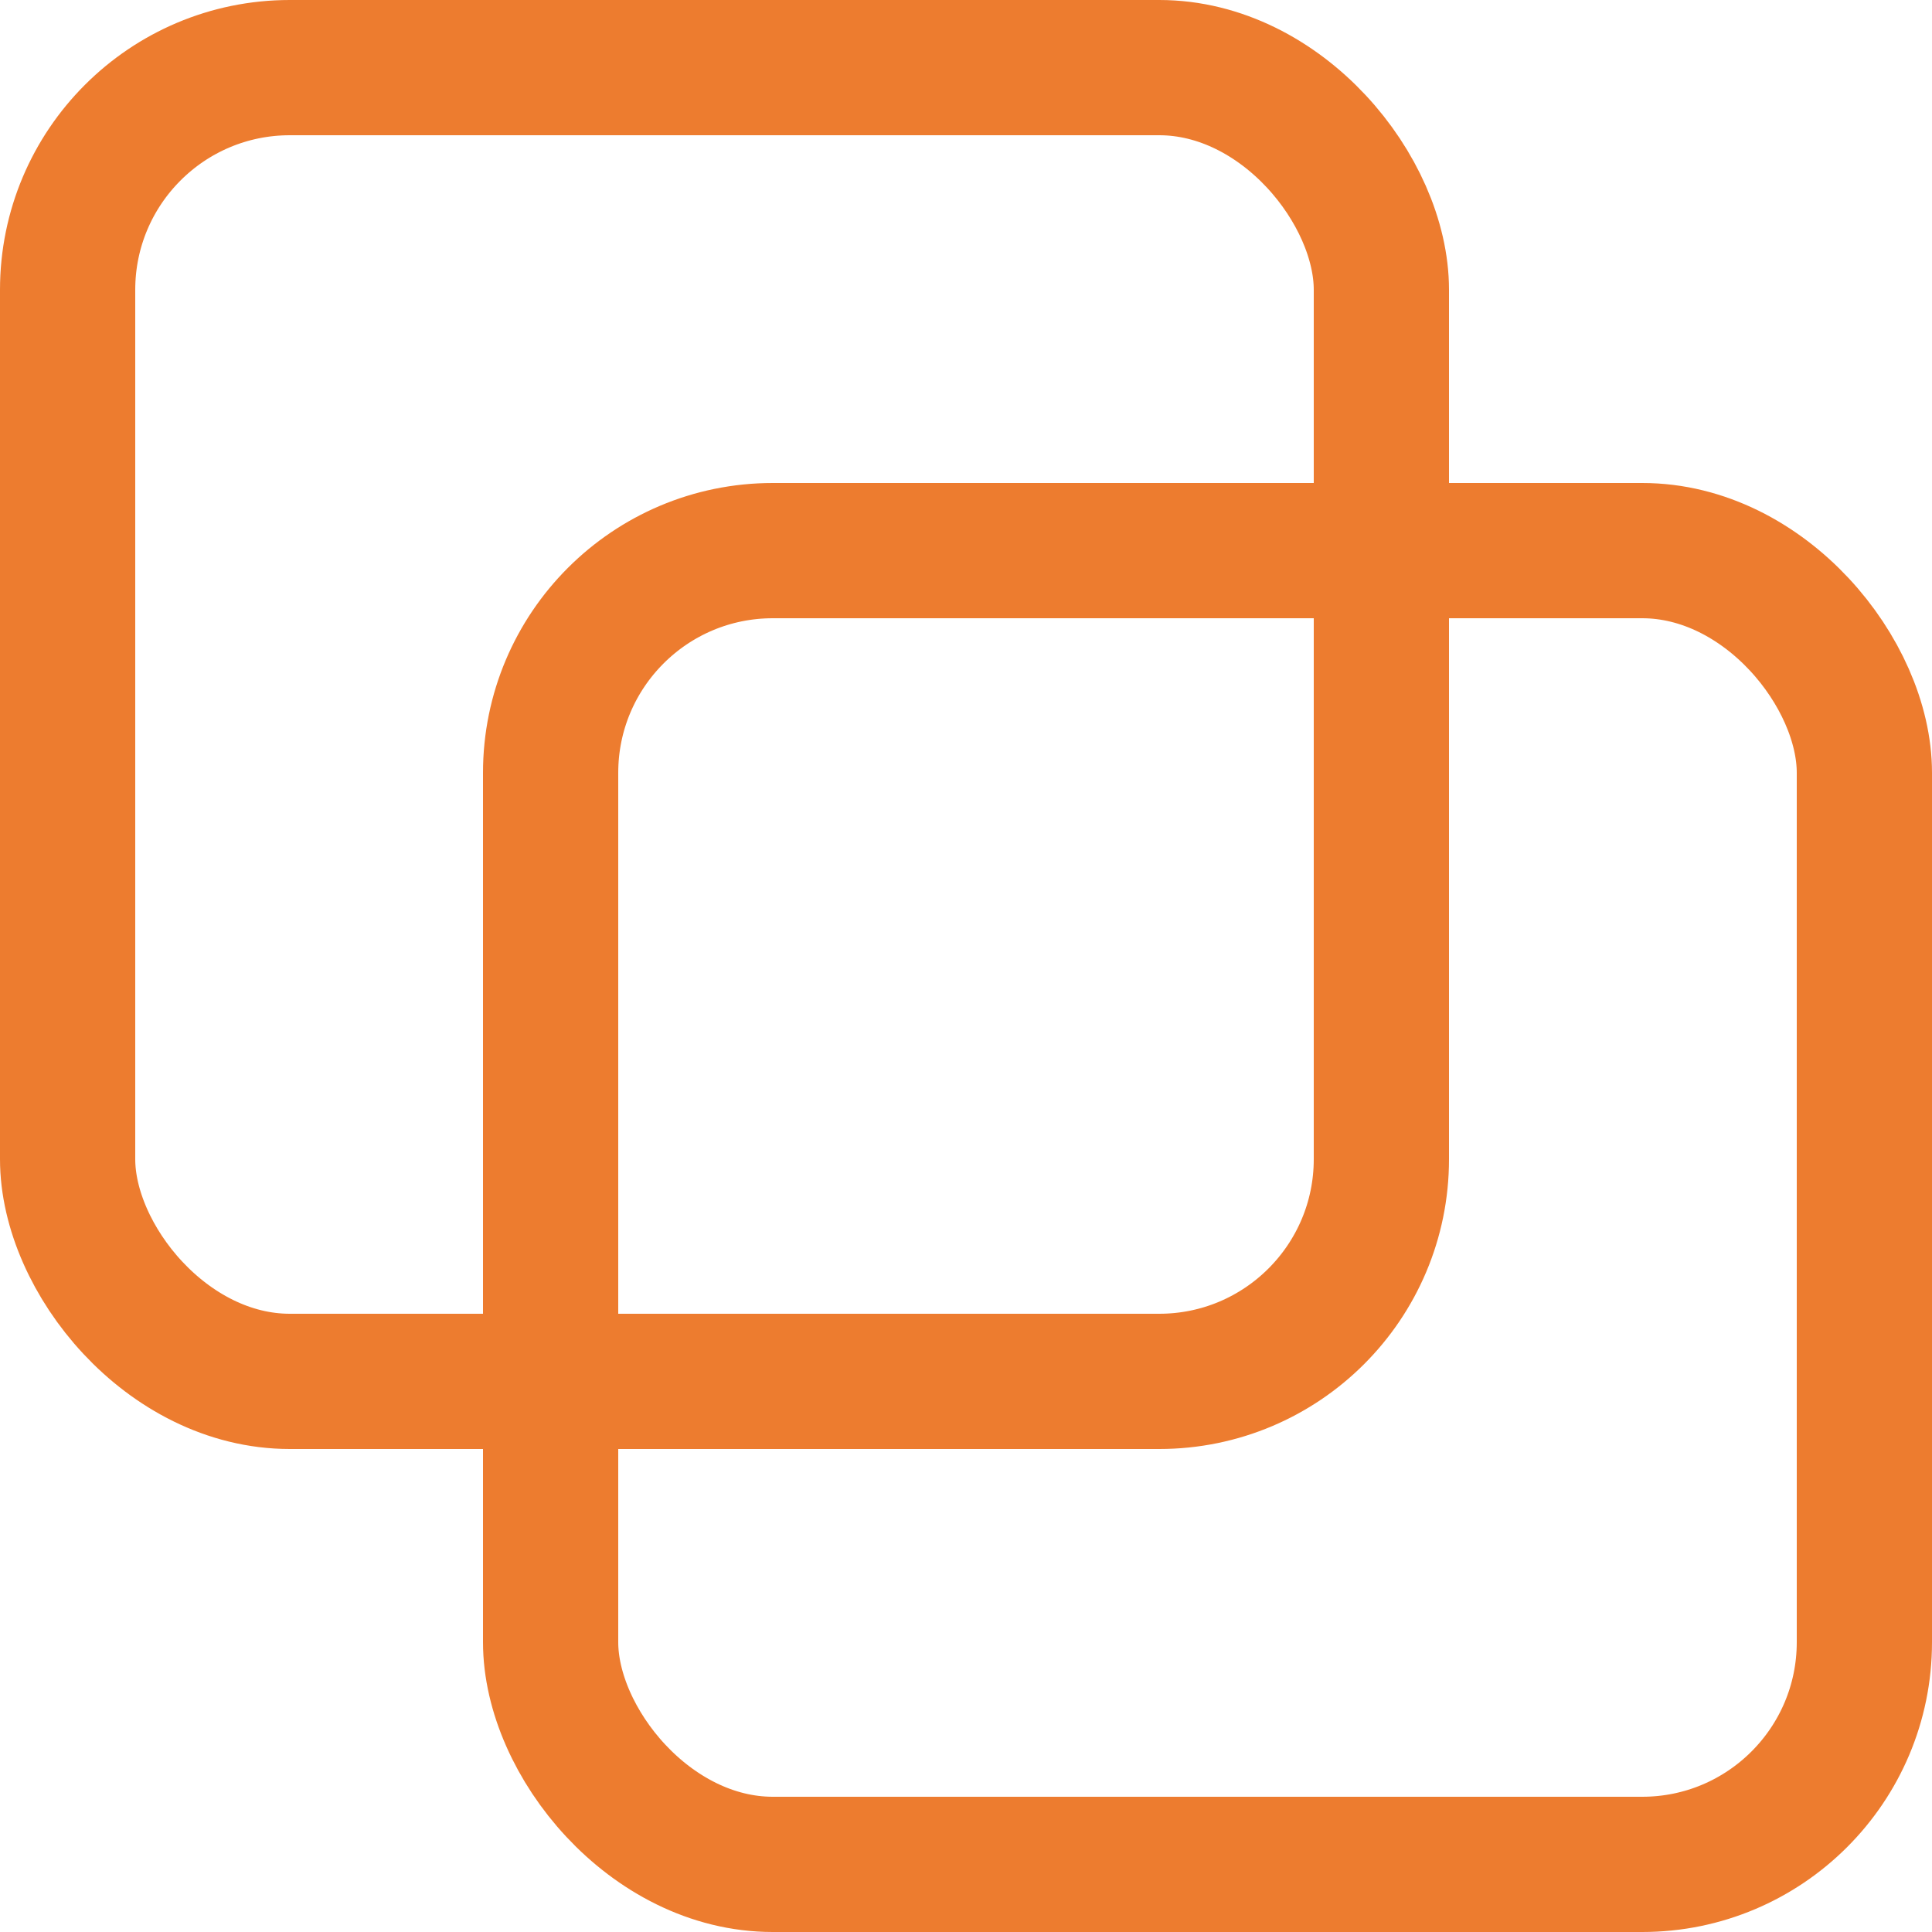 <svg xmlns="http://www.w3.org/2000/svg" width="20" height="20" viewBox="0 0 20 20">
  <g id="组_3729" data-name="组 3729" transform="translate(-1025.125 -309.125)">
    <g id="矩形_1585" data-name="矩形 1585" transform="translate(1025.125 309.125)" fill="none" stroke="#ed7c2f" stroke-width="1.4">
      <rect width="15" height="15" rx="3" stroke="none"/>
      <rect x="0.7" y="0.7" width="13.6" height="13.6" rx="2.3" fill="none"/>
    </g>
    <g id="矩形_1586" data-name="矩形 1586" transform="translate(1030.125 314.125)" fill="none" stroke="#ed7c2f" stroke-width="1.4">
      <rect width="15" height="15" rx="3" stroke="none"/>
      <rect x="0.7" y="0.7" width="13.6" height="13.6" rx="2.3" fill="none"/>
    </g>
  </g>
</svg>
